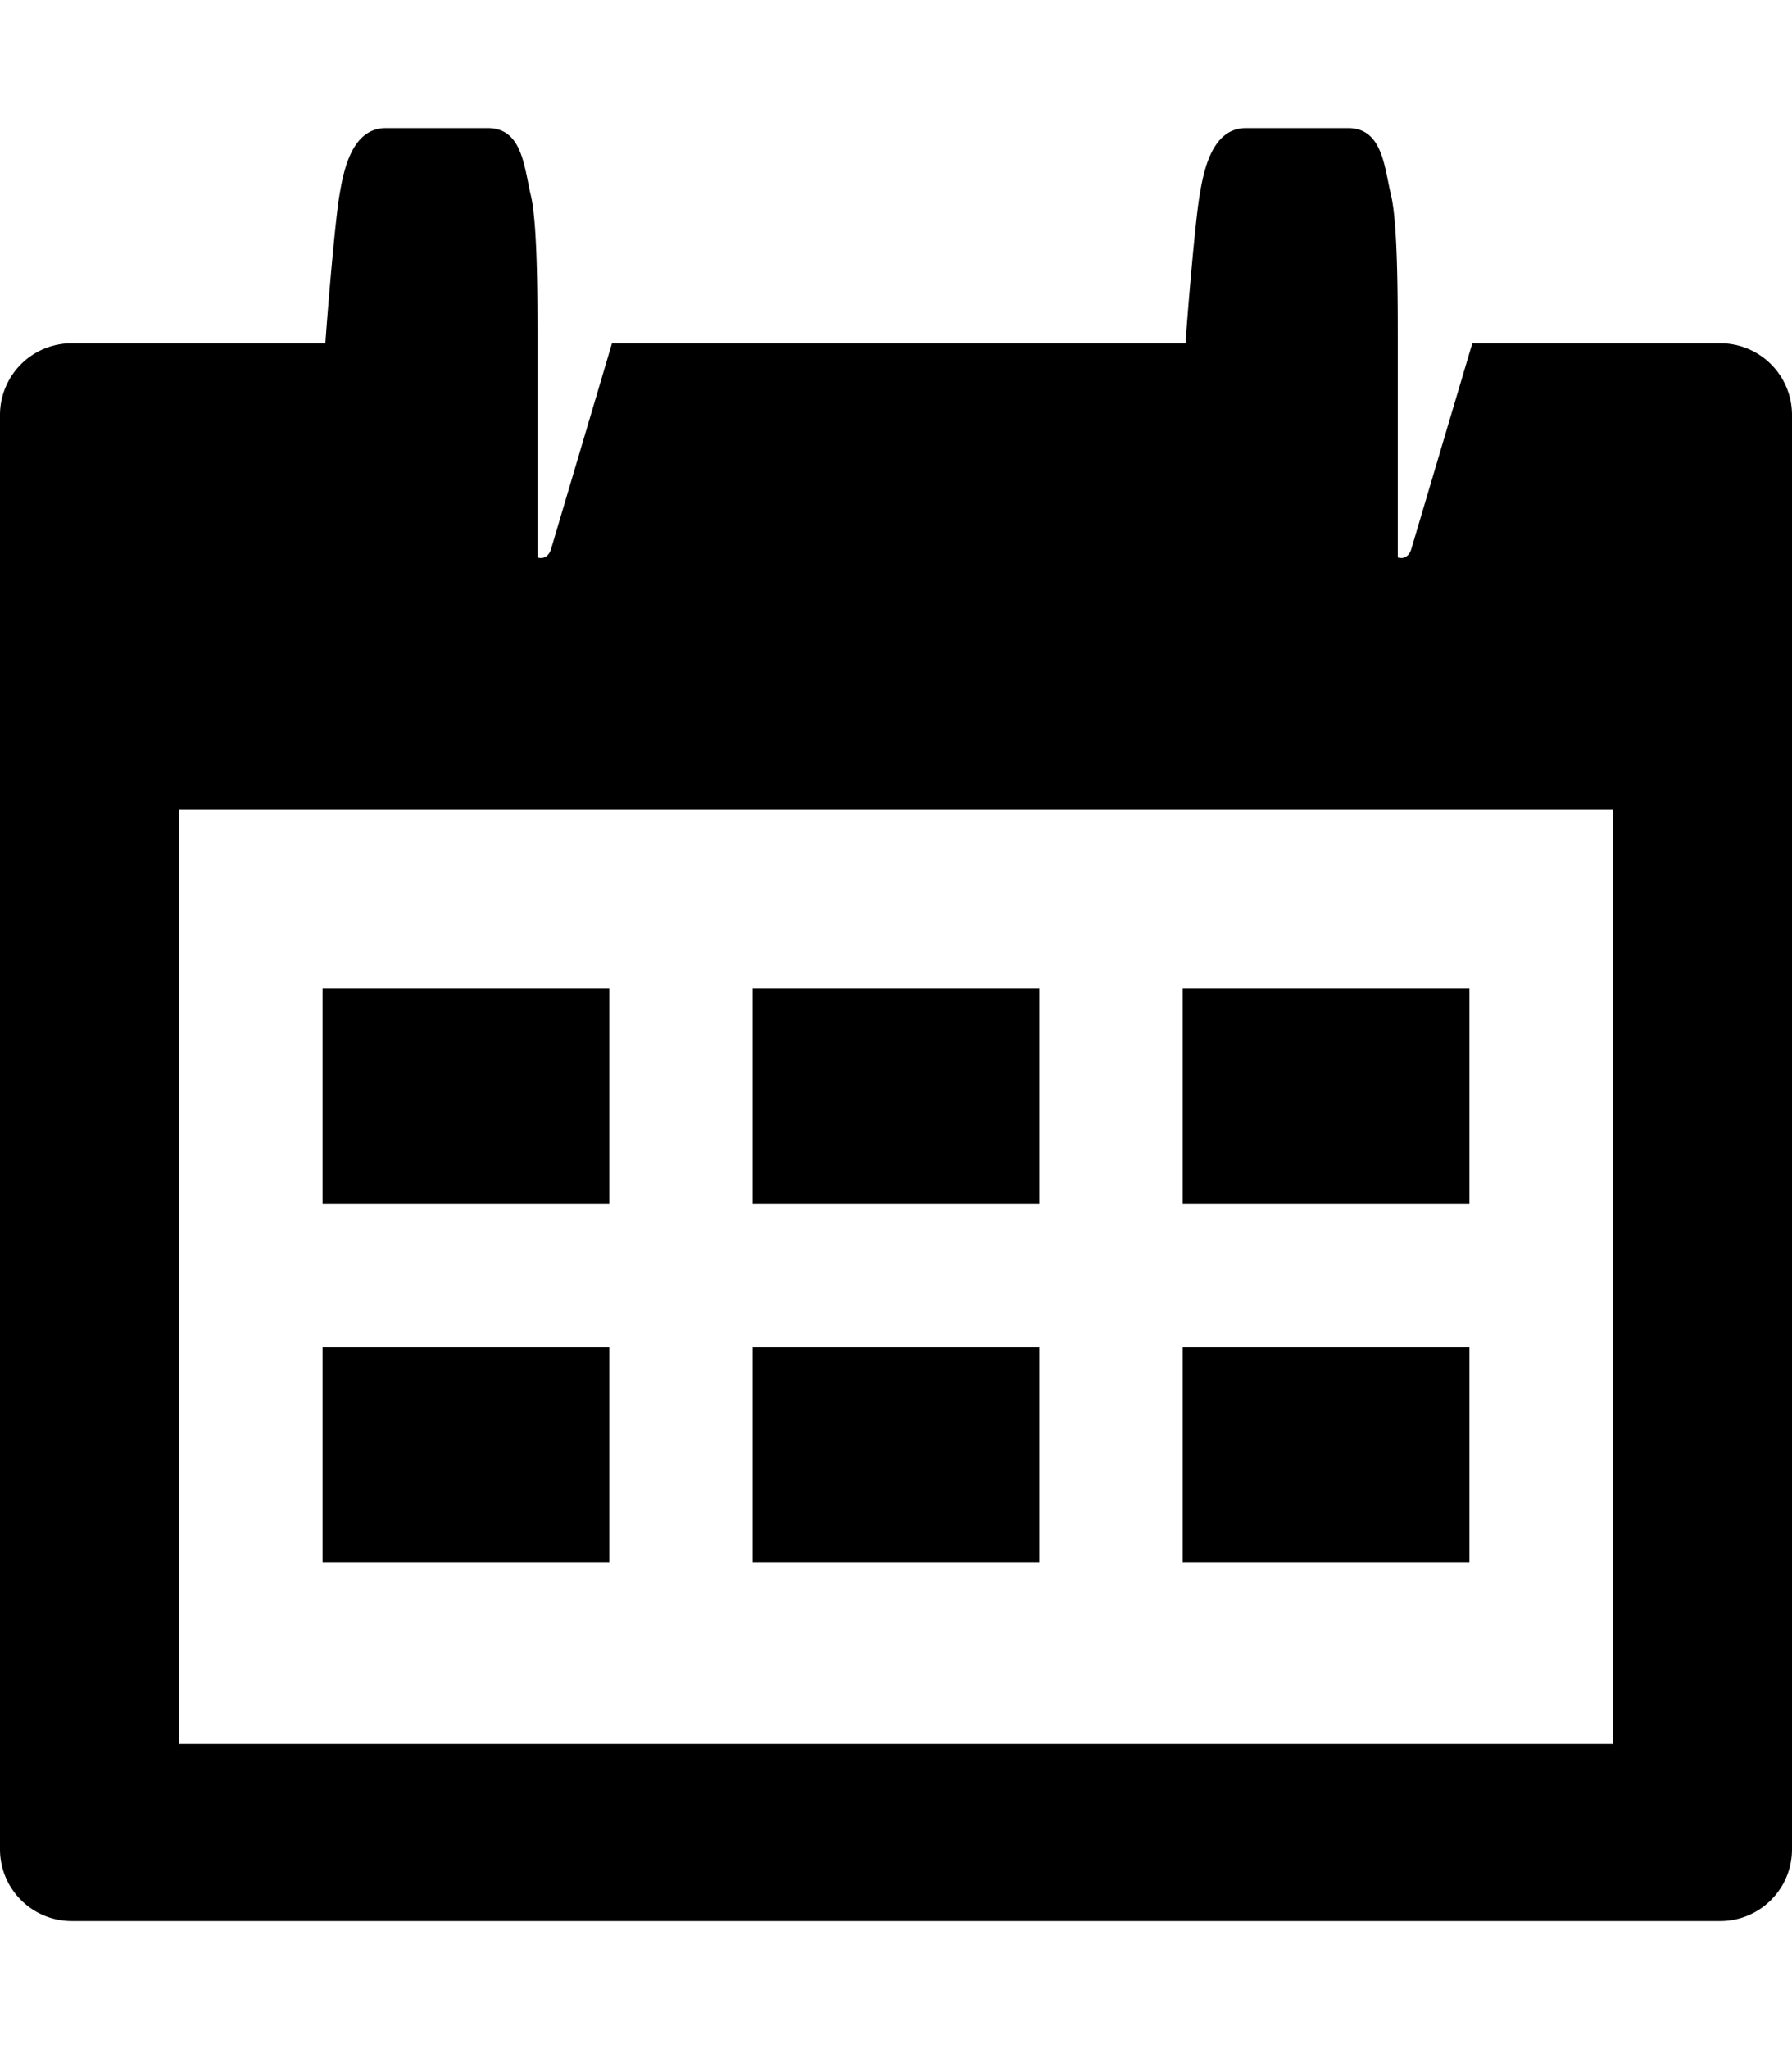 <svg xmlns="http://www.w3.org/2000/svg" width="448" height="512" viewBox="0 0 448 512">
  <g>
    <path fill="currentColor" d="M430.08,85.76h-62L352.8,137.28c-1,2.94-3.36,2-3.36,2V85.76h0c0-11.2,0-30-1.68-37S345.66,32,337,32H311.5c-8.68,0-10.64,11.06-11.62,16.94s-2.66,25.06-3.5,36.82H153l-15.26,51.52c-1,2.94-3.36,2-3.36,2V85.76h0c0-11.2,0-30-1.68-37S130.62,32,121.94,32H96.46c-8.68,0-10.64,11.06-11.62,16.94S82.18,74,81.34,85.76H17.92A17.92,17.92,0,0,0,0,103.68v358.4A17.92,17.92,0,0,0,17.92,480H430.08A17.92,17.92,0,0,0,448,462.08h0V103.68a17.92,17.92,0,0,0-17.92-17.92Zm-26.88,350H44.8V202.24H403.2Z"/>
    <rect fill="currentColor" x="80.64" y="247.04" width="71.68" height="53.76"/>
    <rect fill="currentColor" x="188.16" y="247.04" width="71.68" height="53.76"/>
    <rect fill="currentColor" x="295.68" y="247.04" width="71.68" height="53.76"/>
    <rect fill="currentColor" x="80.64" y="336.64" width="71.68" height="53.76"/>
    <rect fill="currentColor" x="188.16" y="336.64" width="71.68" height="53.76"/>
    <rect fill="currentColor" x="295.68" y="336.64" width="71.68" height="53.76"/>
  </g>
</svg>
